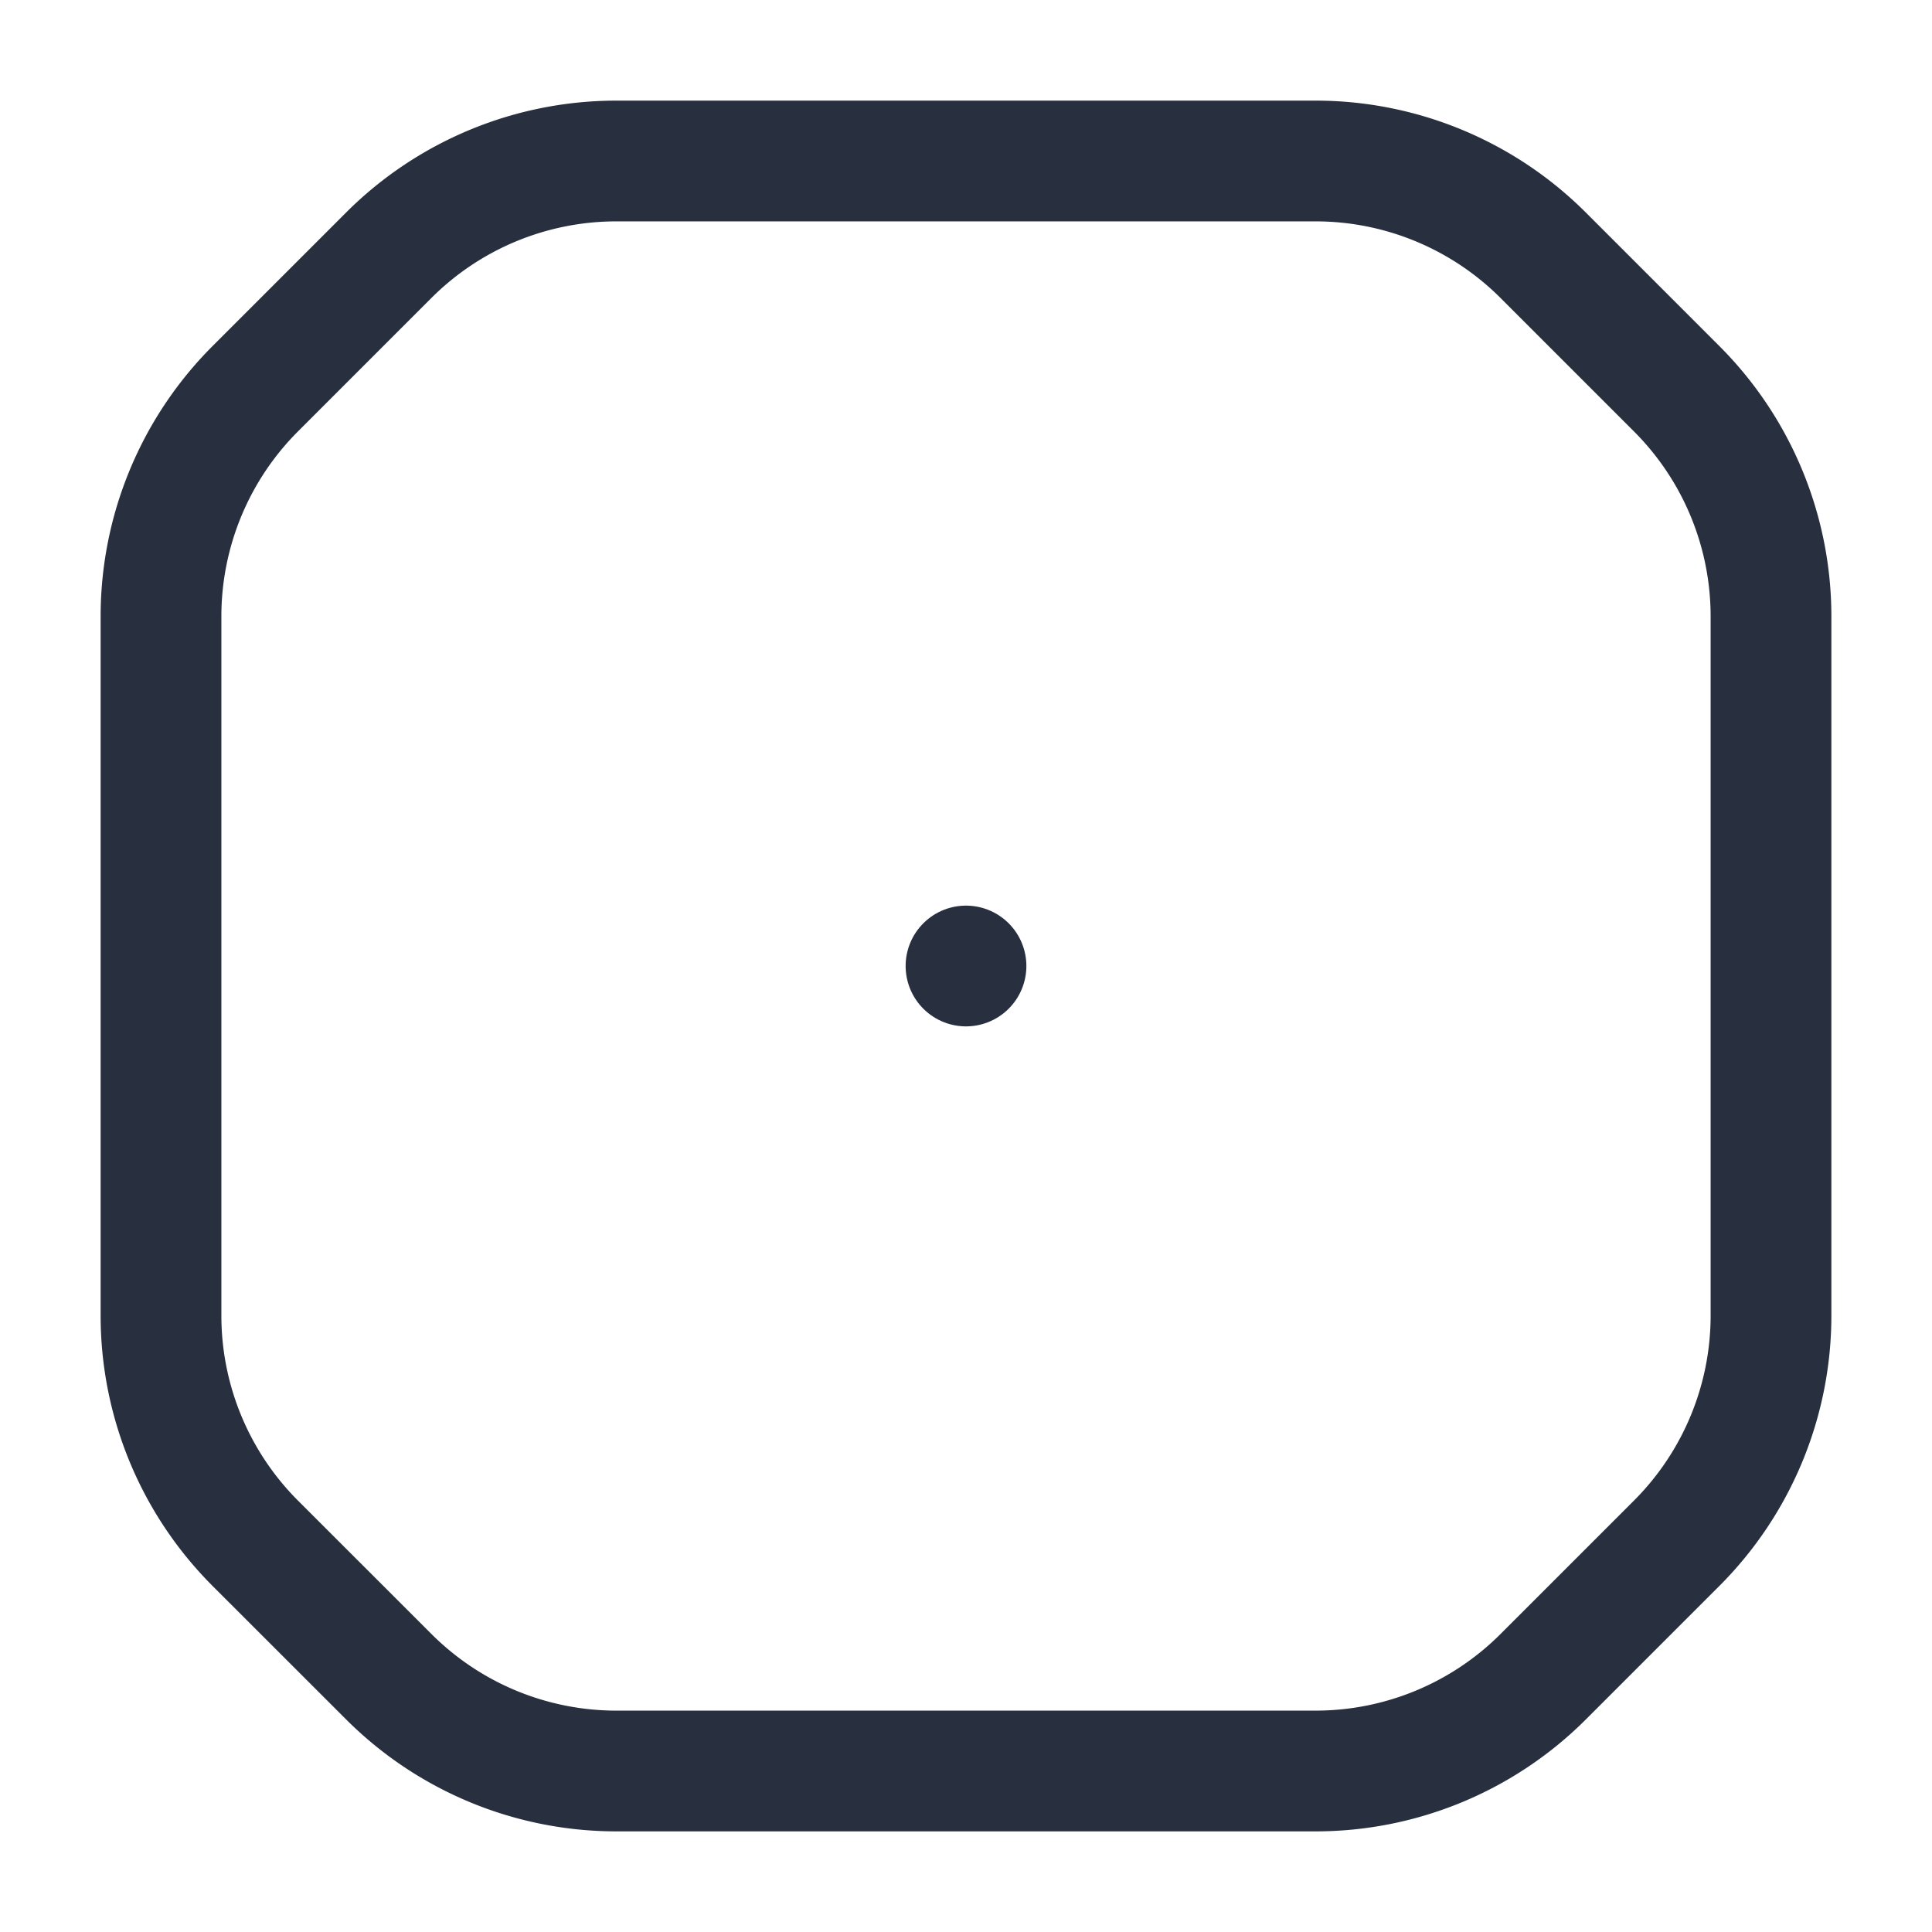 <svg id="add-rectangle" xmlns="http://www.w3.org/2000/svg" width="24" height="24" viewBox="0 0 24 24">
  <g id="Vector" transform="translate(2 2)">
    <path id="Vector-2" data-name="Vector" d="M2.828,1.172A4,4,0,0,1,5.657,0h8.686a4,4,0,0,1,2.828,1.172l1.657,1.657A4,4,0,0,1,20,5.657v8.686a4,4,0,0,1-1.172,2.828l-1.657,1.657A4,4,0,0,1,14.343,20H5.657a4,4,0,0,1-2.828-1.172L1.172,17.172A4,4,0,0,1,0,14.343V5.657A4,4,0,0,1,1.172,2.828Z" fill="none" stroke="#28303f" stroke-linecap="round" stroke-linejoin="round" stroke-miterlimit="10" stroke-width="1.5"/>
    <path id="Vector-3" data-name="Vector" d="M10,10h0v0h0v0Z" fill="none" stroke="#28303f" stroke-linecap="round" stroke-linejoin="round" stroke-miterlimit="10" stroke-width="1.5"/>
  </g>
</svg>
